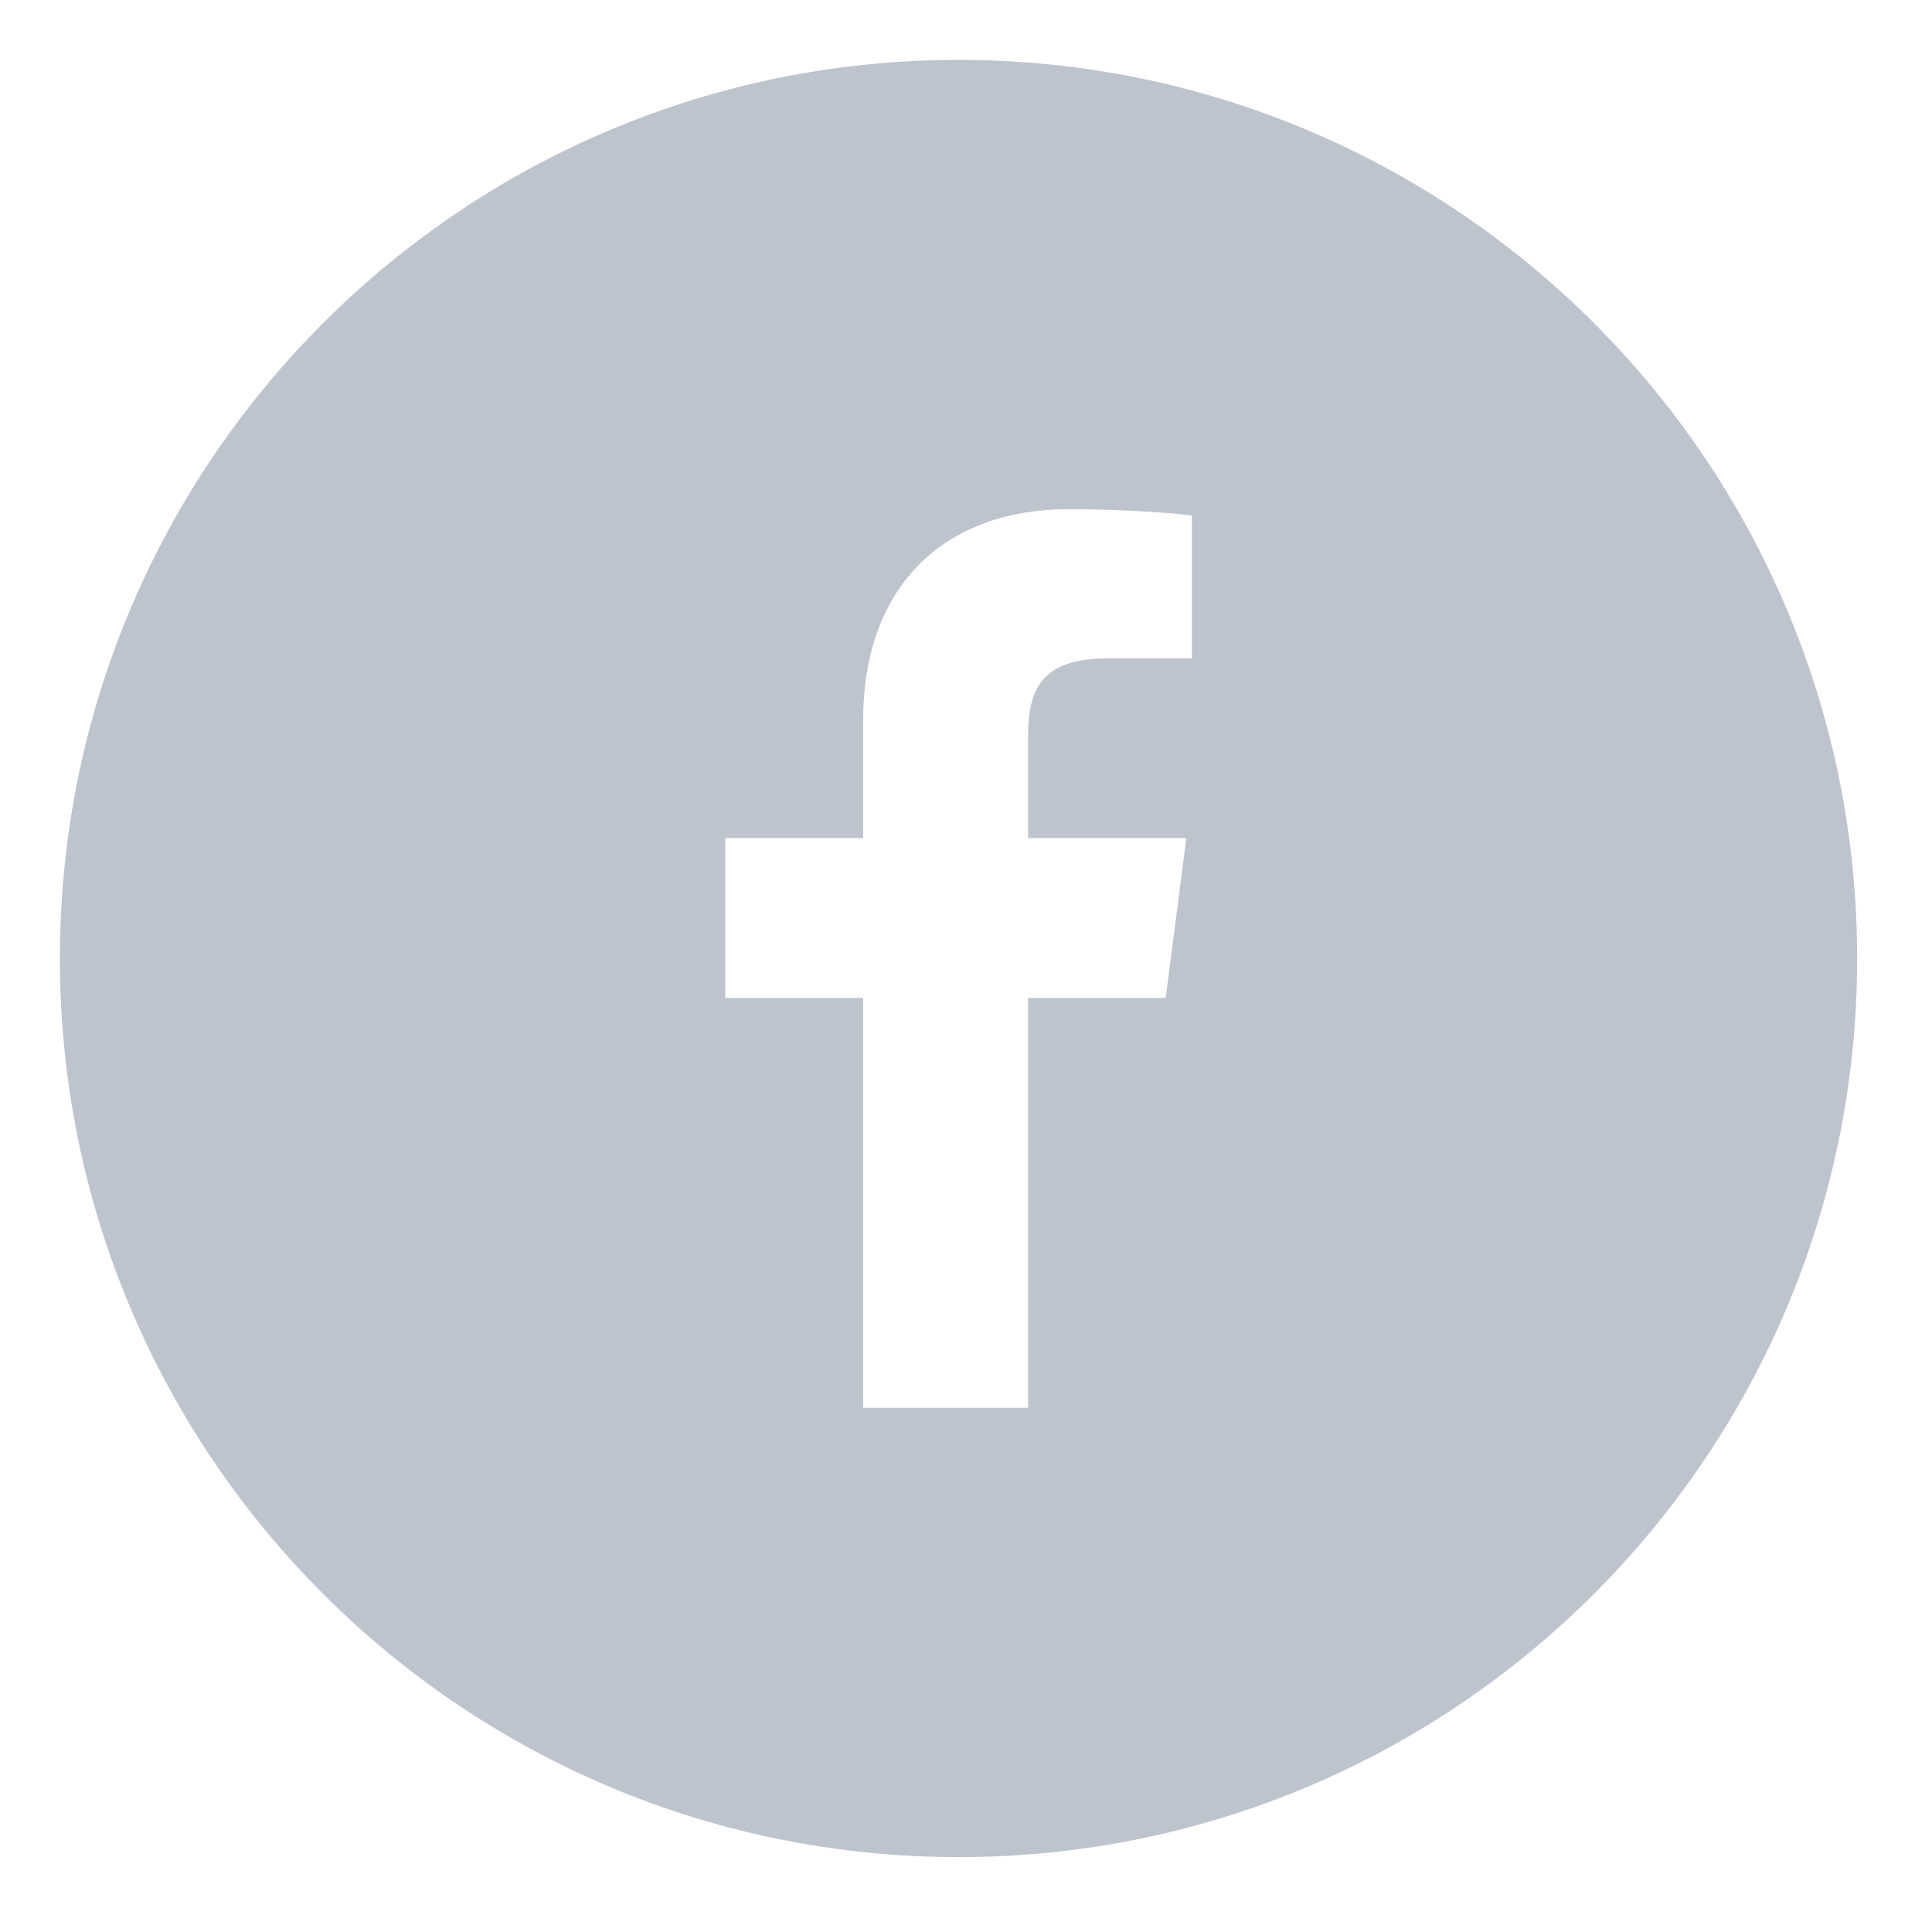 <svg width="43" height="43" viewBox="0 0 43 43" fill="none" xmlns="http://www.w3.org/2000/svg">
<g id="Icon-contact/social/facebook3">
<path id="Fill 183" fill-rule="evenodd" clip-rule="evenodd" d="M26.527 14.653L24.645 14.654C23.169 14.654 22.882 15.355 22.882 16.384V18.654H26.404L25.945 22.21H22.882V31.333H19.211V22.21H16.141V18.654H19.211V16.033C19.211 12.989 21.07 11.333 23.784 11.333C25.084 11.333 26.201 11.429 26.527 11.473V14.653ZM21.334 1.333C10.289 1.333 1.333 10.287 1.333 21.333C1.333 32.378 10.289 41.333 21.334 41.333C32.38 41.333 41.334 32.378 41.334 21.333C41.334 10.287 32.38 1.333 21.334 1.333Z" fill="#BDC4CD"/>
</g>
</svg>
